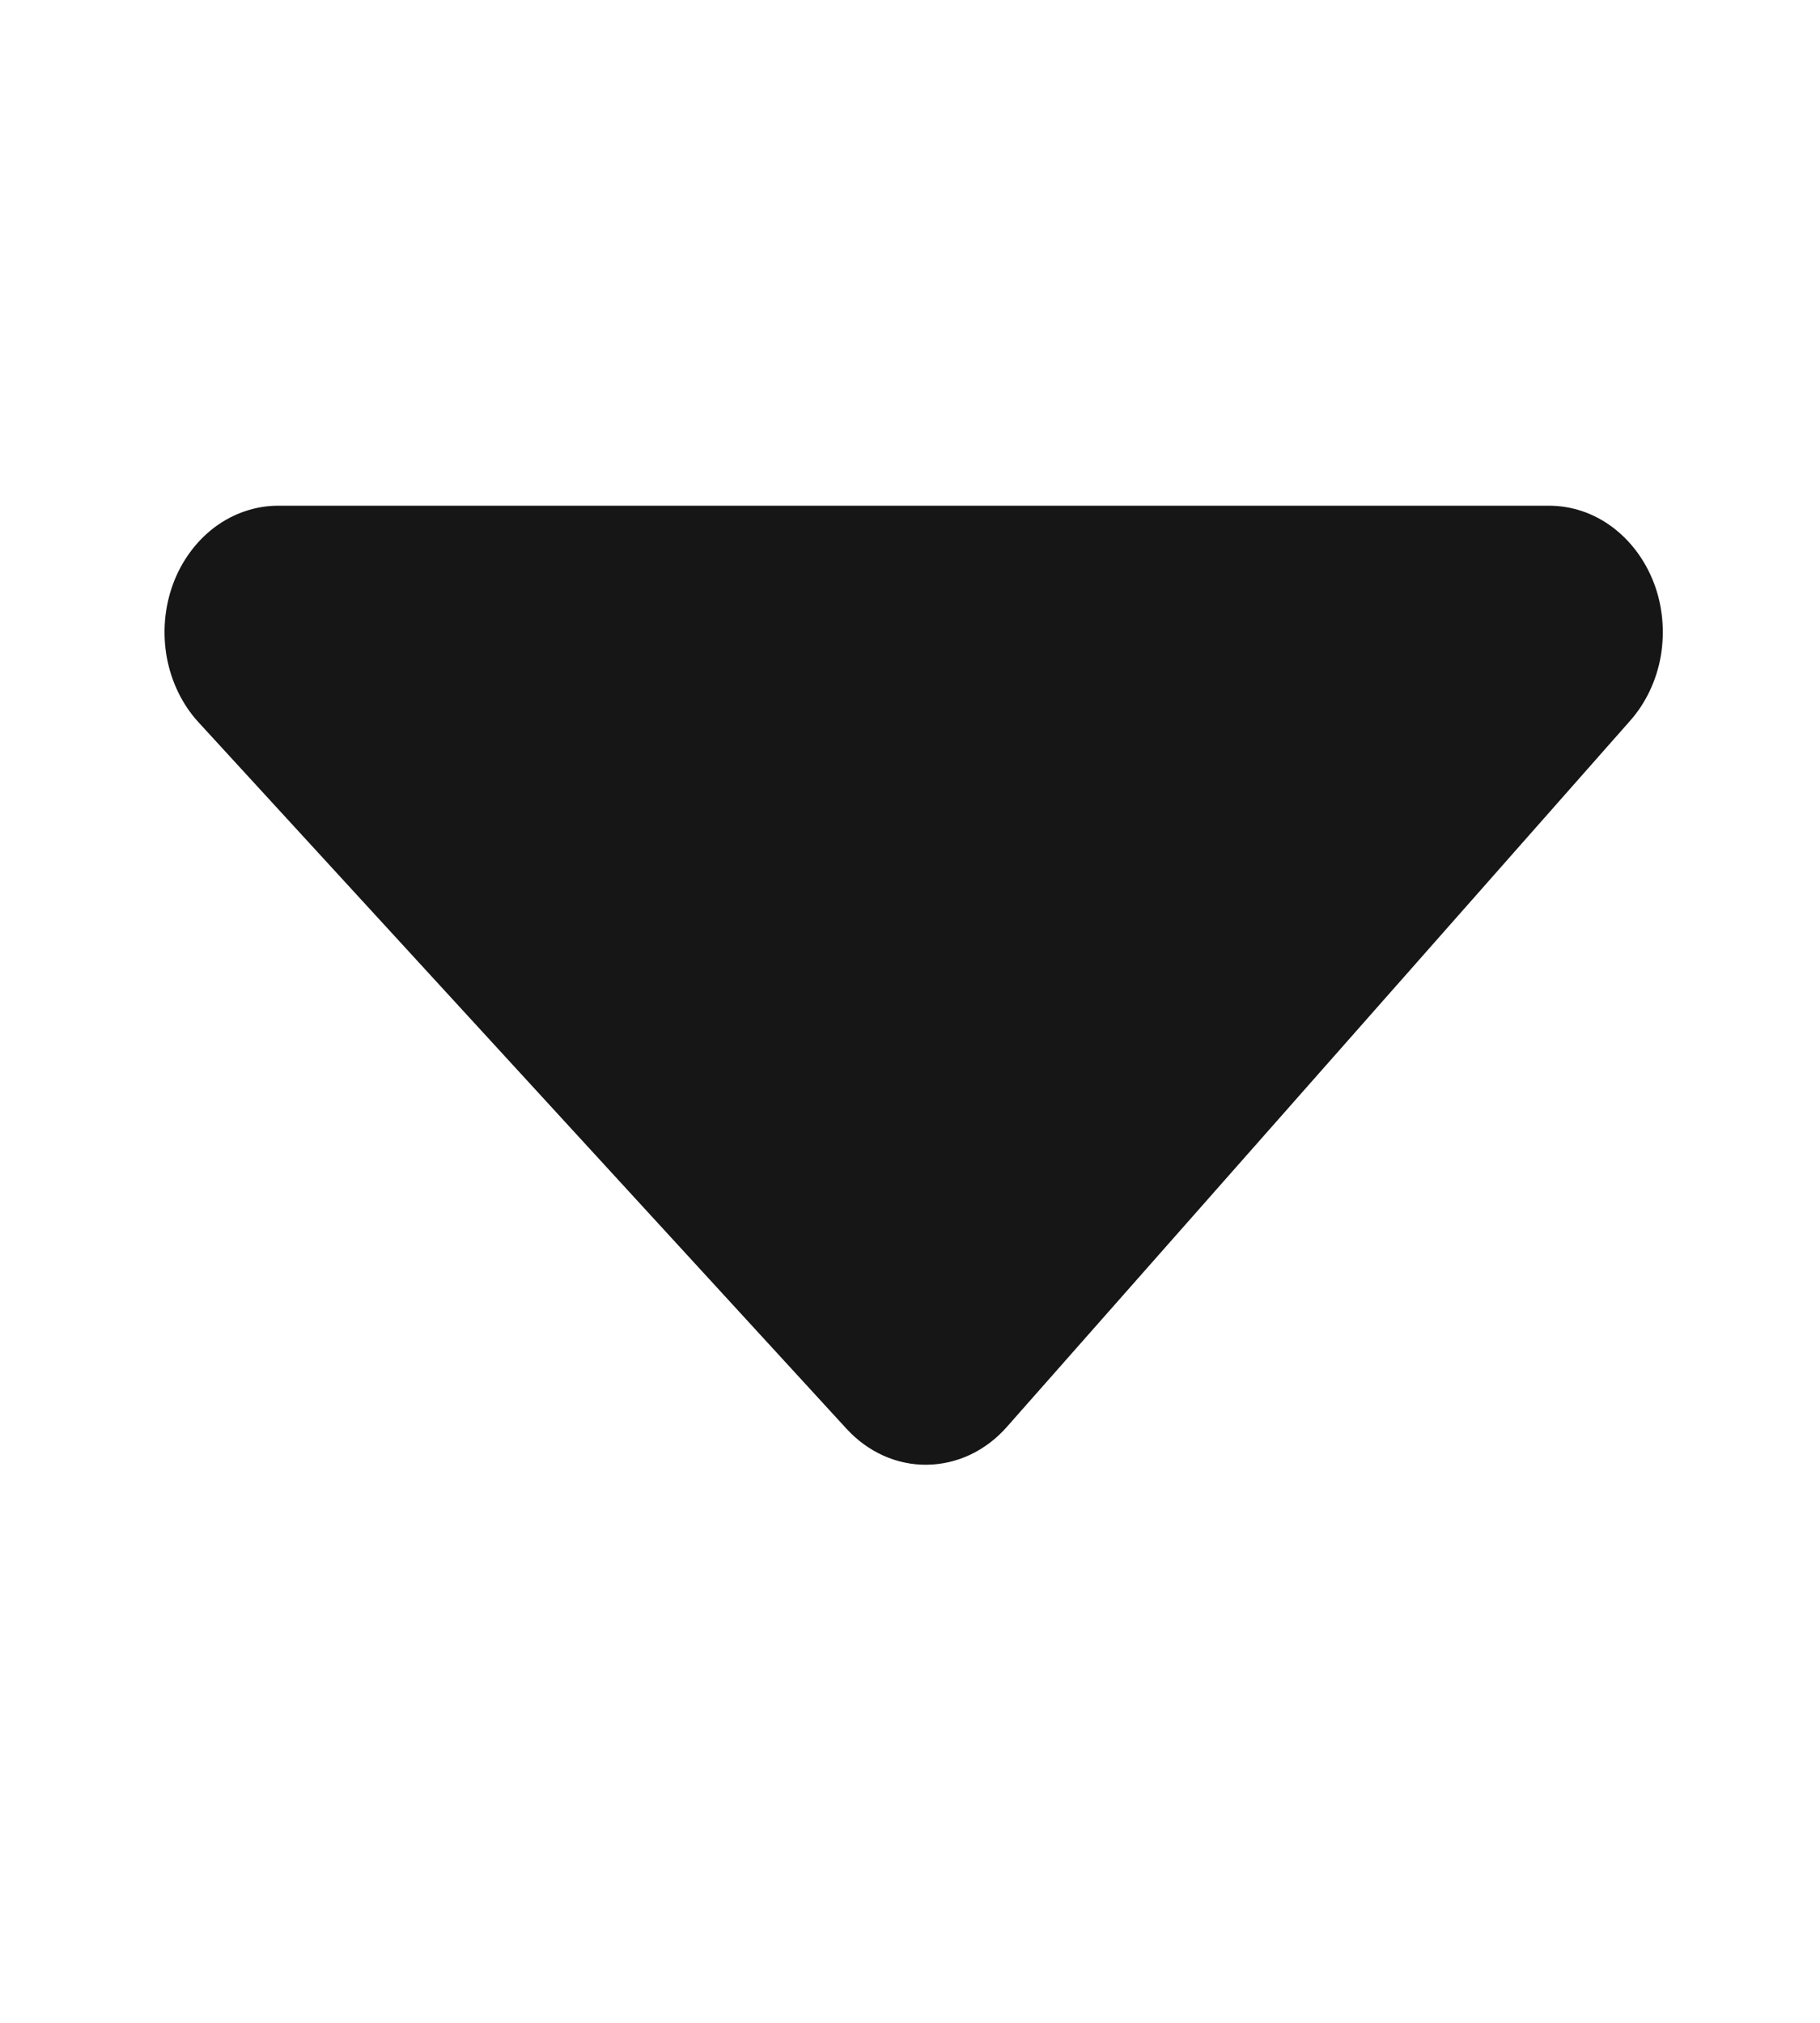 <svg width="9" height="10" viewBox="0 0 9 10" fill="none" xmlns="http://www.w3.org/2000/svg">
<path d="M4.979 7.054L8.062 3.562C8.139 3.475 8.192 3.363 8.213 3.242C8.233 3.121 8.222 2.996 8.179 2.883C8.136 2.77 8.064 2.673 7.971 2.604C7.879 2.536 7.771 2.5 7.66 2.5H1.376C1.264 2.5 1.155 2.537 1.062 2.606C0.97 2.675 0.897 2.774 0.855 2.889C0.813 3.004 0.803 3.13 0.825 3.251C0.848 3.373 0.902 3.484 0.982 3.571L4.185 7.062C4.292 7.179 4.435 7.243 4.584 7.241C4.734 7.239 4.875 7.172 4.979 7.054Z" fill="#161616"/>
</svg>
